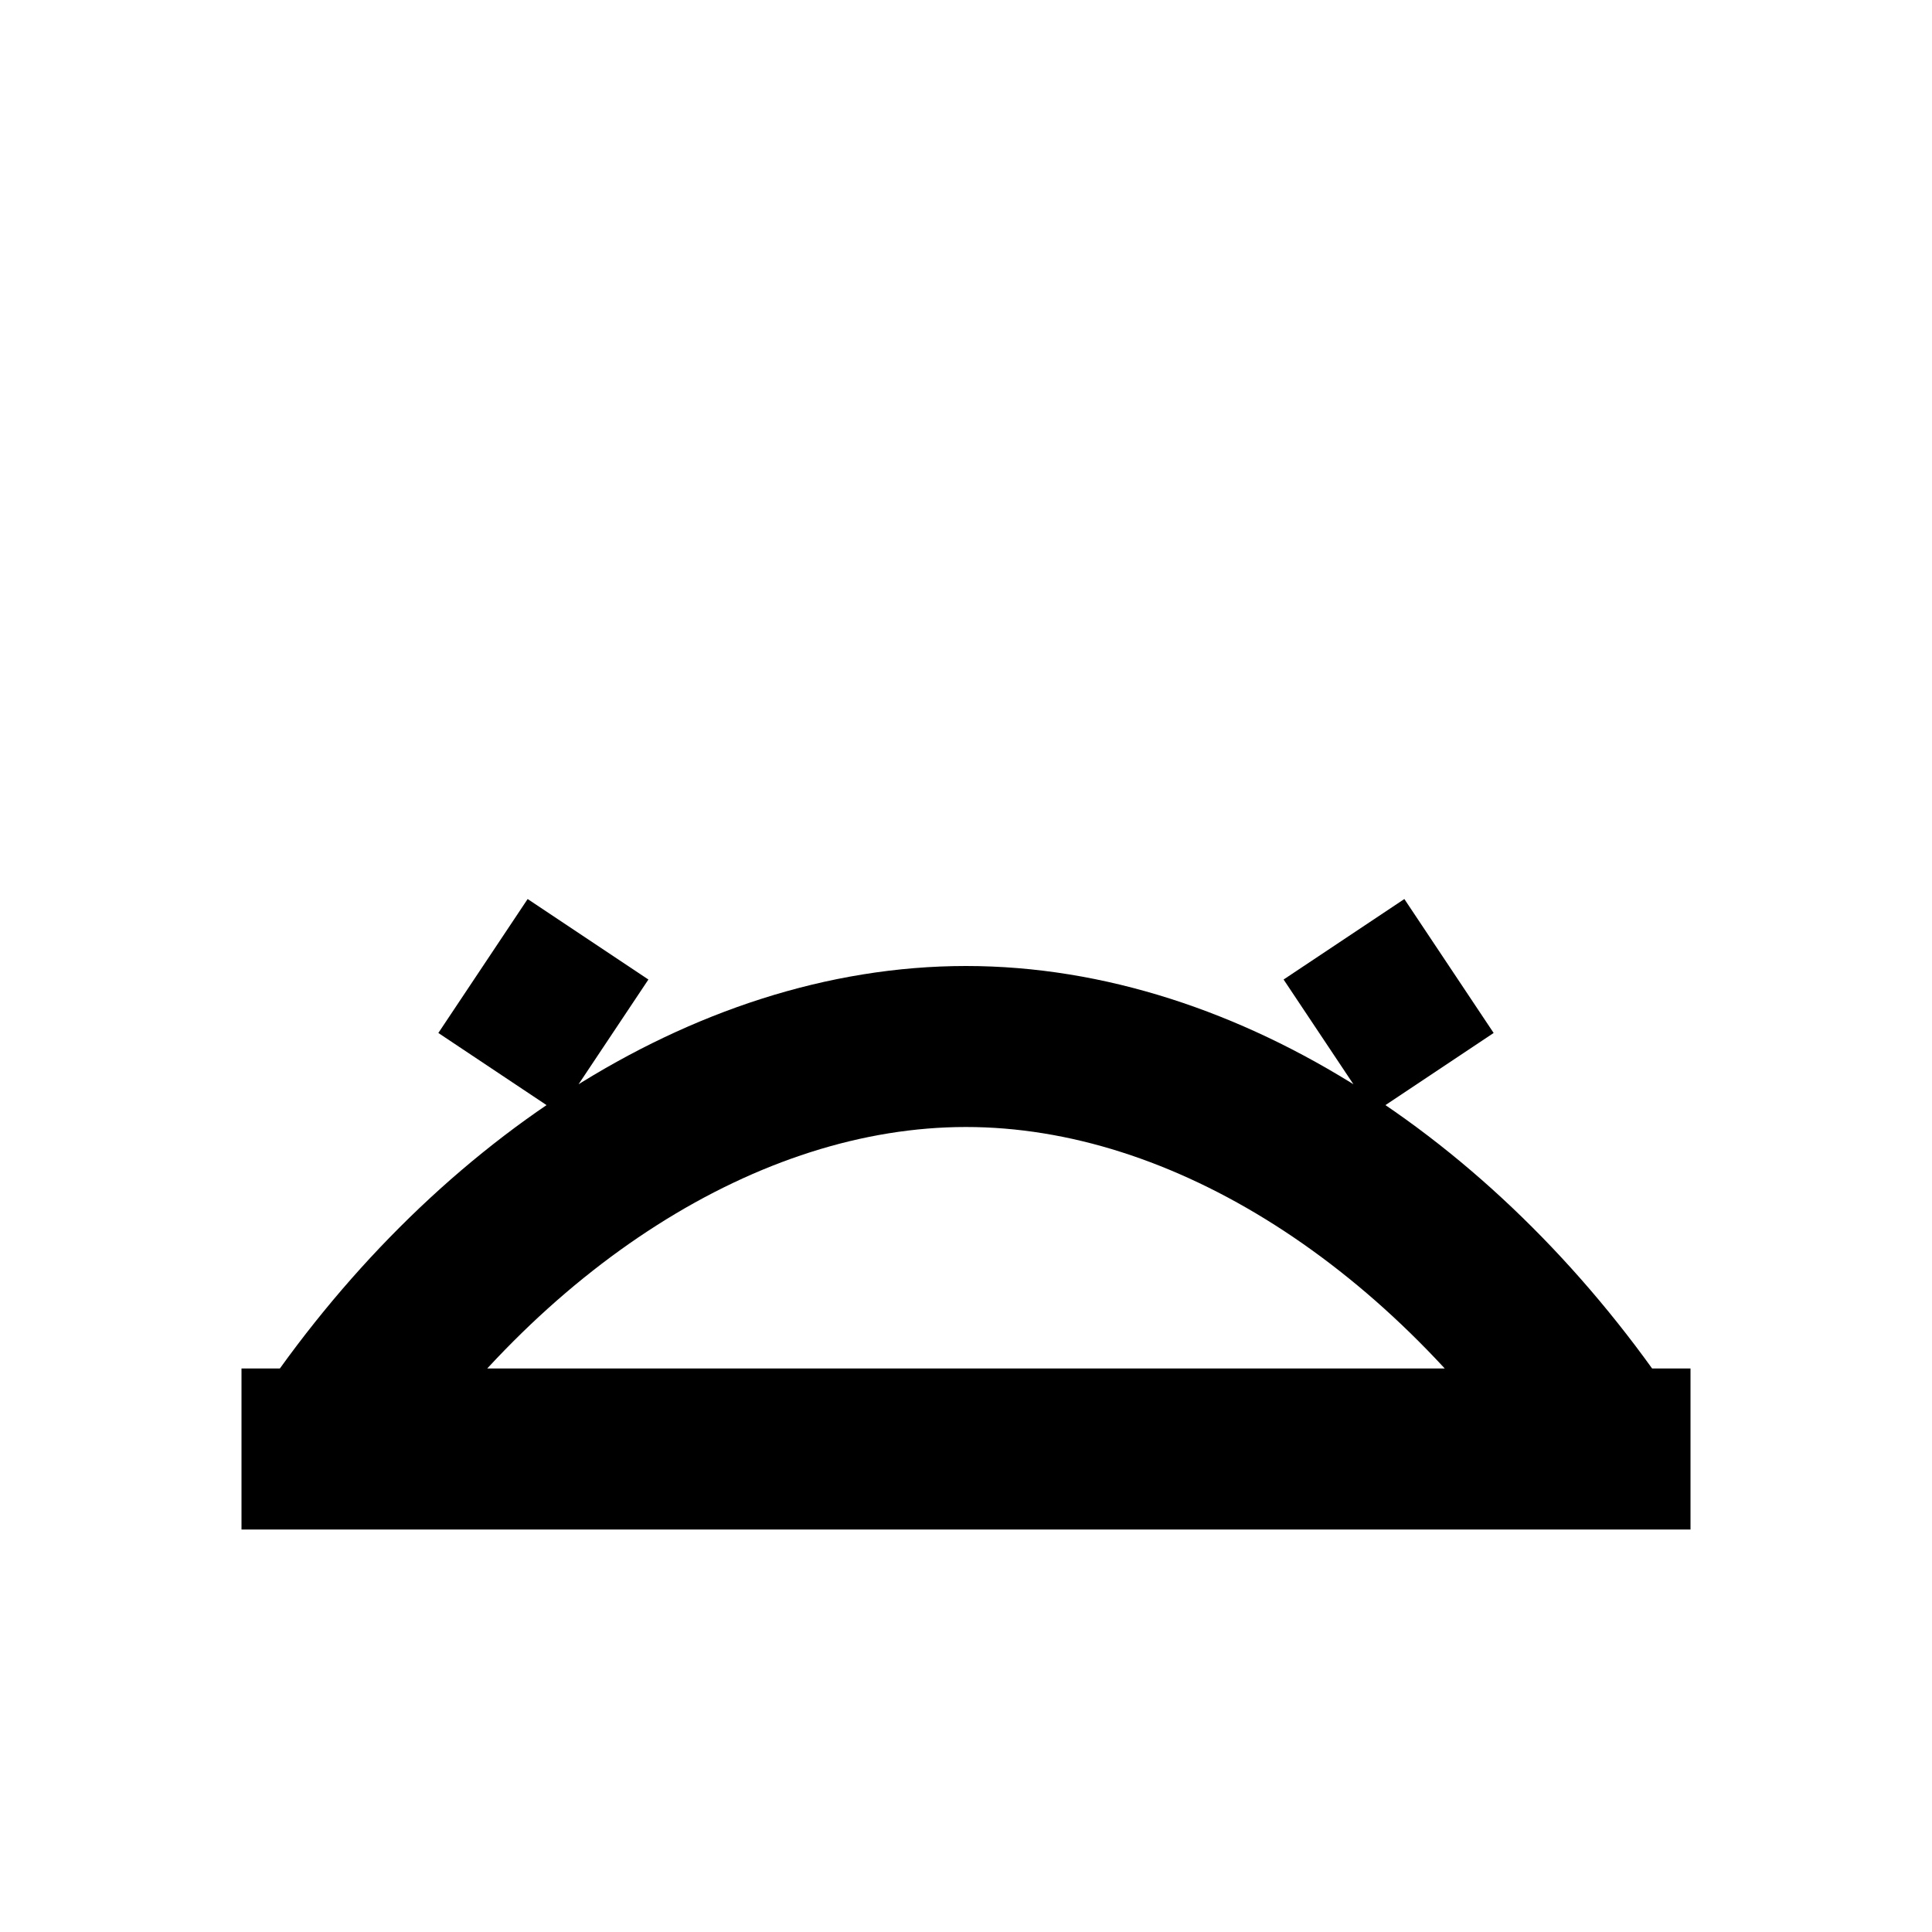 <svg xmlns="http://www.w3.org/2000/svg" width="16" height="16" viewBox="0 0 24 24">
    <path fill="none" stroke="#000000" stroke-width="2"
          d="M3 18h18M4 18c2-3 5-5 8-5s6 2 8 5M6 12l1.5 1M18 12l-1.5 1"/>
</svg>
